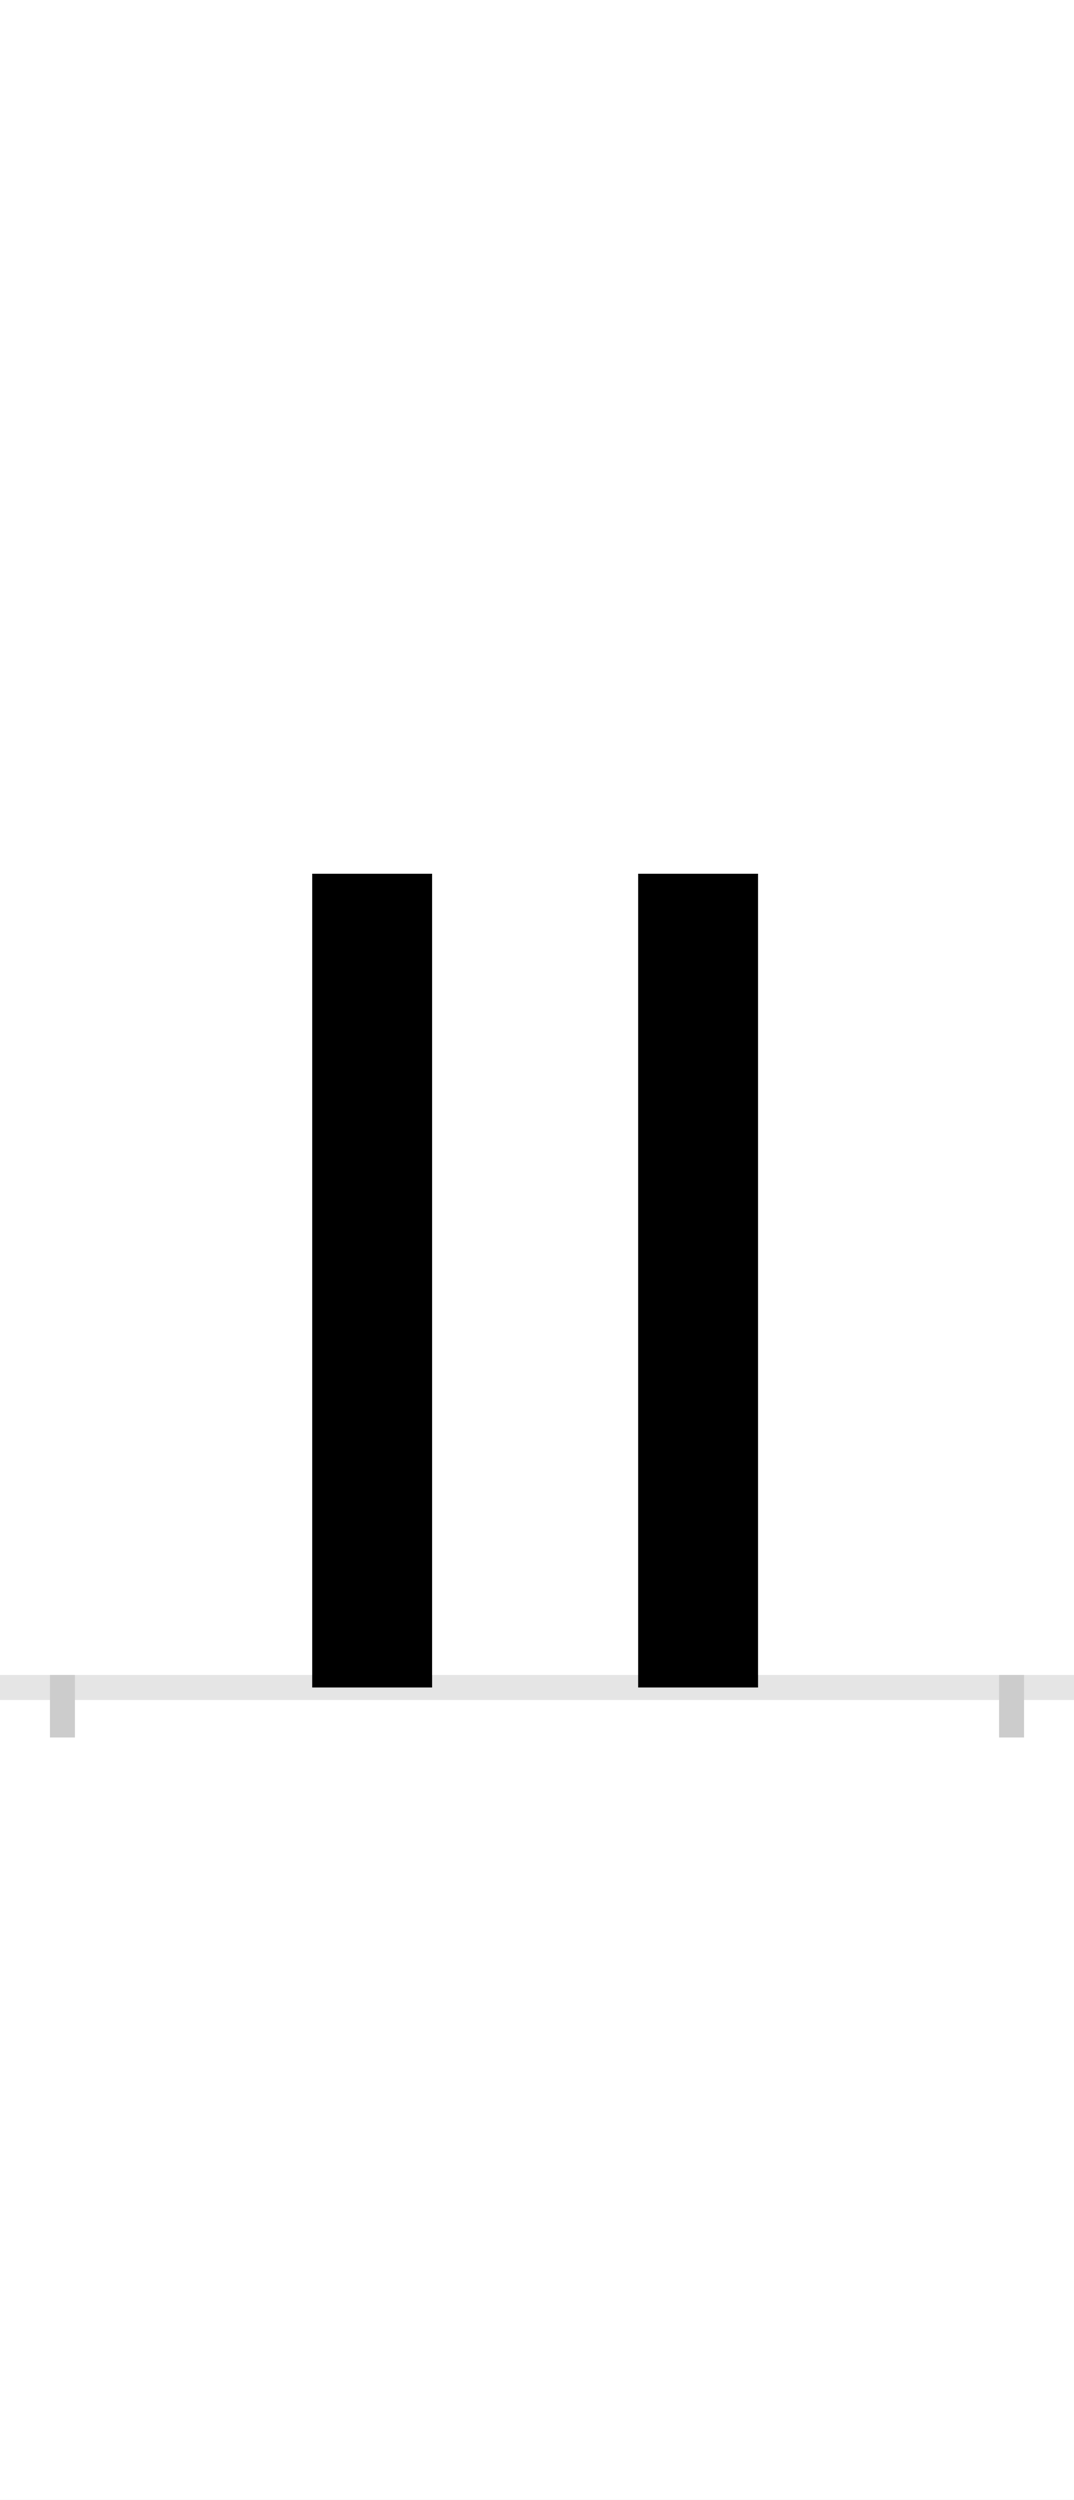 <?xml version="1.0" encoding="UTF-8"?>
<svg height="200.0" version="1.1" width="86.0" xmlns="http://www.w3.org/2000/svg" xmlns:xlink="http://www.w3.org/1999/xlink">
 <rect width="100%" height="100%" fill="#808080" stroke="none"/>
 <path d="M0,0 l86,0 l0,200 l-86,0 Z M0,0" fill="rgb(255,255,255)" transform="matrix(1,0,0,-1,0.0,200.0)"/>
 <path d="M0,0 l86,0" fill="none" stroke="rgb(229,229,229)" stroke-width="2" transform="matrix(1,0,0,-1,0.0,135.0)"/>
 <path d="M0,1 l0,-5" fill="none" stroke="rgb(204,204,204)" stroke-width="2" transform="matrix(1,0,0,-1,5.0,135.0)"/>
 <path d="M0,1 l0,-5" fill="none" stroke="rgb(204,204,204)" stroke-width="2" transform="matrix(1,0,0,-1,81.0,135.0)"/>
 <path d="M296,0 l0,651 l-96,0 l0,-651 Z M557,0 l0,651 l-96,0 l0,-651 Z M557,0" fill="rgb(0,0,0)" transform="matrix(0.1,0.0,0.0,-0.1,5.0,135.0)"/>
</svg>